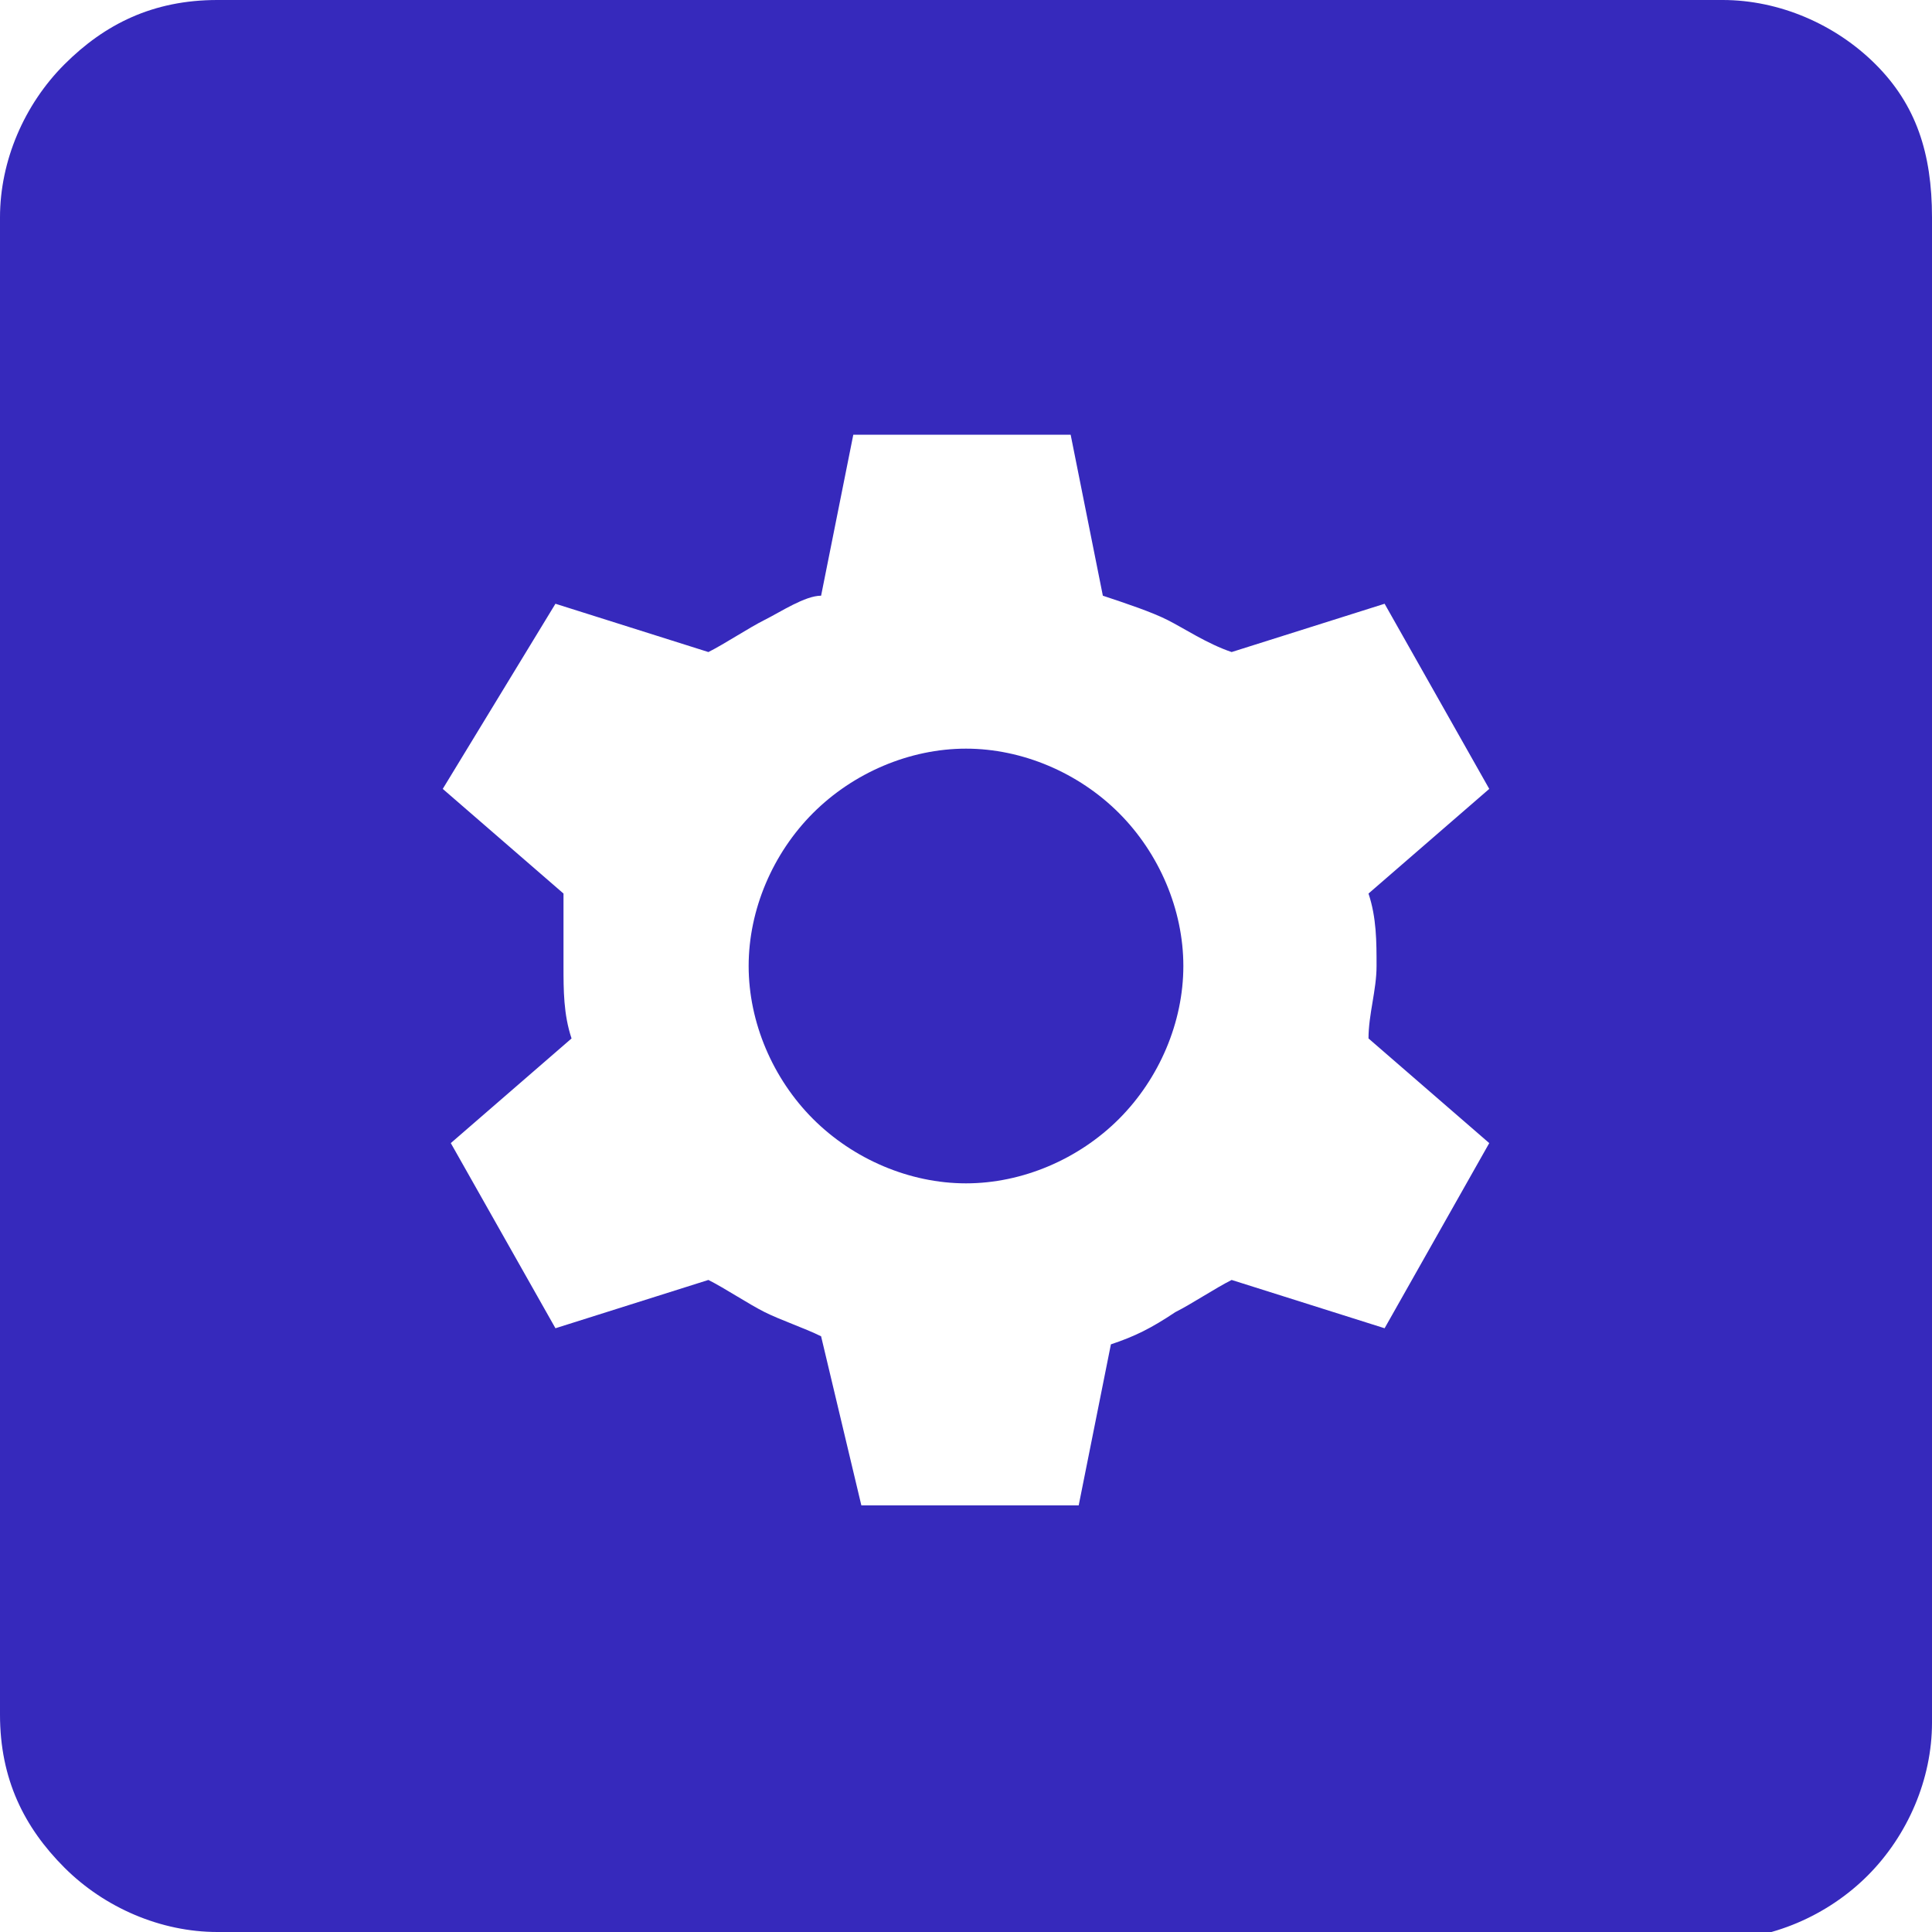 <?xml version="1.0" encoding="utf-8"?>
<!-- Generator: Adobe Illustrator 27.3.1, SVG Export Plug-In . SVG Version: 6.00 Build 0)  -->
<svg version="1.1" id="Layer_1" xmlns="http://www.w3.org/2000/svg" xmlns:xlink="http://www.w3.org/1999/xlink" x="0px" y="0px"
	 viewBox="0 0 24 24" style="enable-background:new 0 0 24 24;" xml:space="preserve">
<style type="text/css">
	.st0{fill:#3629BC;}
</style>
<path class="st0" d="M10.7,18.7h2.7l0.4-2c0.3-0.1,0.5-0.2,0.8-0.4c0.2-0.1,0.5-0.3,0.7-0.4l1.9,0.6l1.3-2.3l-1.5-1.3
	c0-0.3,0.1-0.6,0.1-0.9s0-0.6-0.1-0.9l1.5-1.3l-1.3-2.3l-1.9,0.6C15,8,14.7,7.8,14.5,7.7c-0.2-0.1-0.5-0.2-0.8-0.3l-0.4-2h-2.7
	l-0.4,2C10,7.4,9.7,7.6,9.5,7.7C9.3,7.8,9,8,8.8,8.1L6.9,7.5L5.5,9.8l1.5,1.3C7,11.4,7,11.7,7,12s0,0.6,0.1,0.9l-1.5,1.3l1.3,2.3
	l1.9-0.6C9,16,9.3,16.2,9.5,16.3c0.2,0.1,0.5,0.2,0.7,0.3L10.7,18.7z M12,14.7c-0.7,0-1.4-0.3-1.9-0.8c-0.5-0.5-0.8-1.2-0.8-1.9
	c0-0.7,0.3-1.4,0.8-1.9c0.5-0.5,1.2-0.8,1.9-0.8c0.7,0,1.4,0.3,1.9,0.8c0.5,0.5,0.8,1.2,0.8,1.9c0,0.7-0.3,1.4-0.8,1.9
	C13.4,14.4,12.7,14.7,12,14.7z M2.7,24c-0.7,0-1.4-0.3-1.9-0.8C0.3,22.7,0,22.1,0,21.3V2.7c0-0.7,0.3-1.4,0.8-1.9S1.9,0,2.7,0h18.7
	c0.7,0,1.4,0.3,1.9,0.8S24,1.9,24,2.7v18.7c0,0.7-0.3,1.4-0.8,1.9c-0.5,0.5-1.2,0.8-1.9,0.8H2.7z"/>
</svg>
